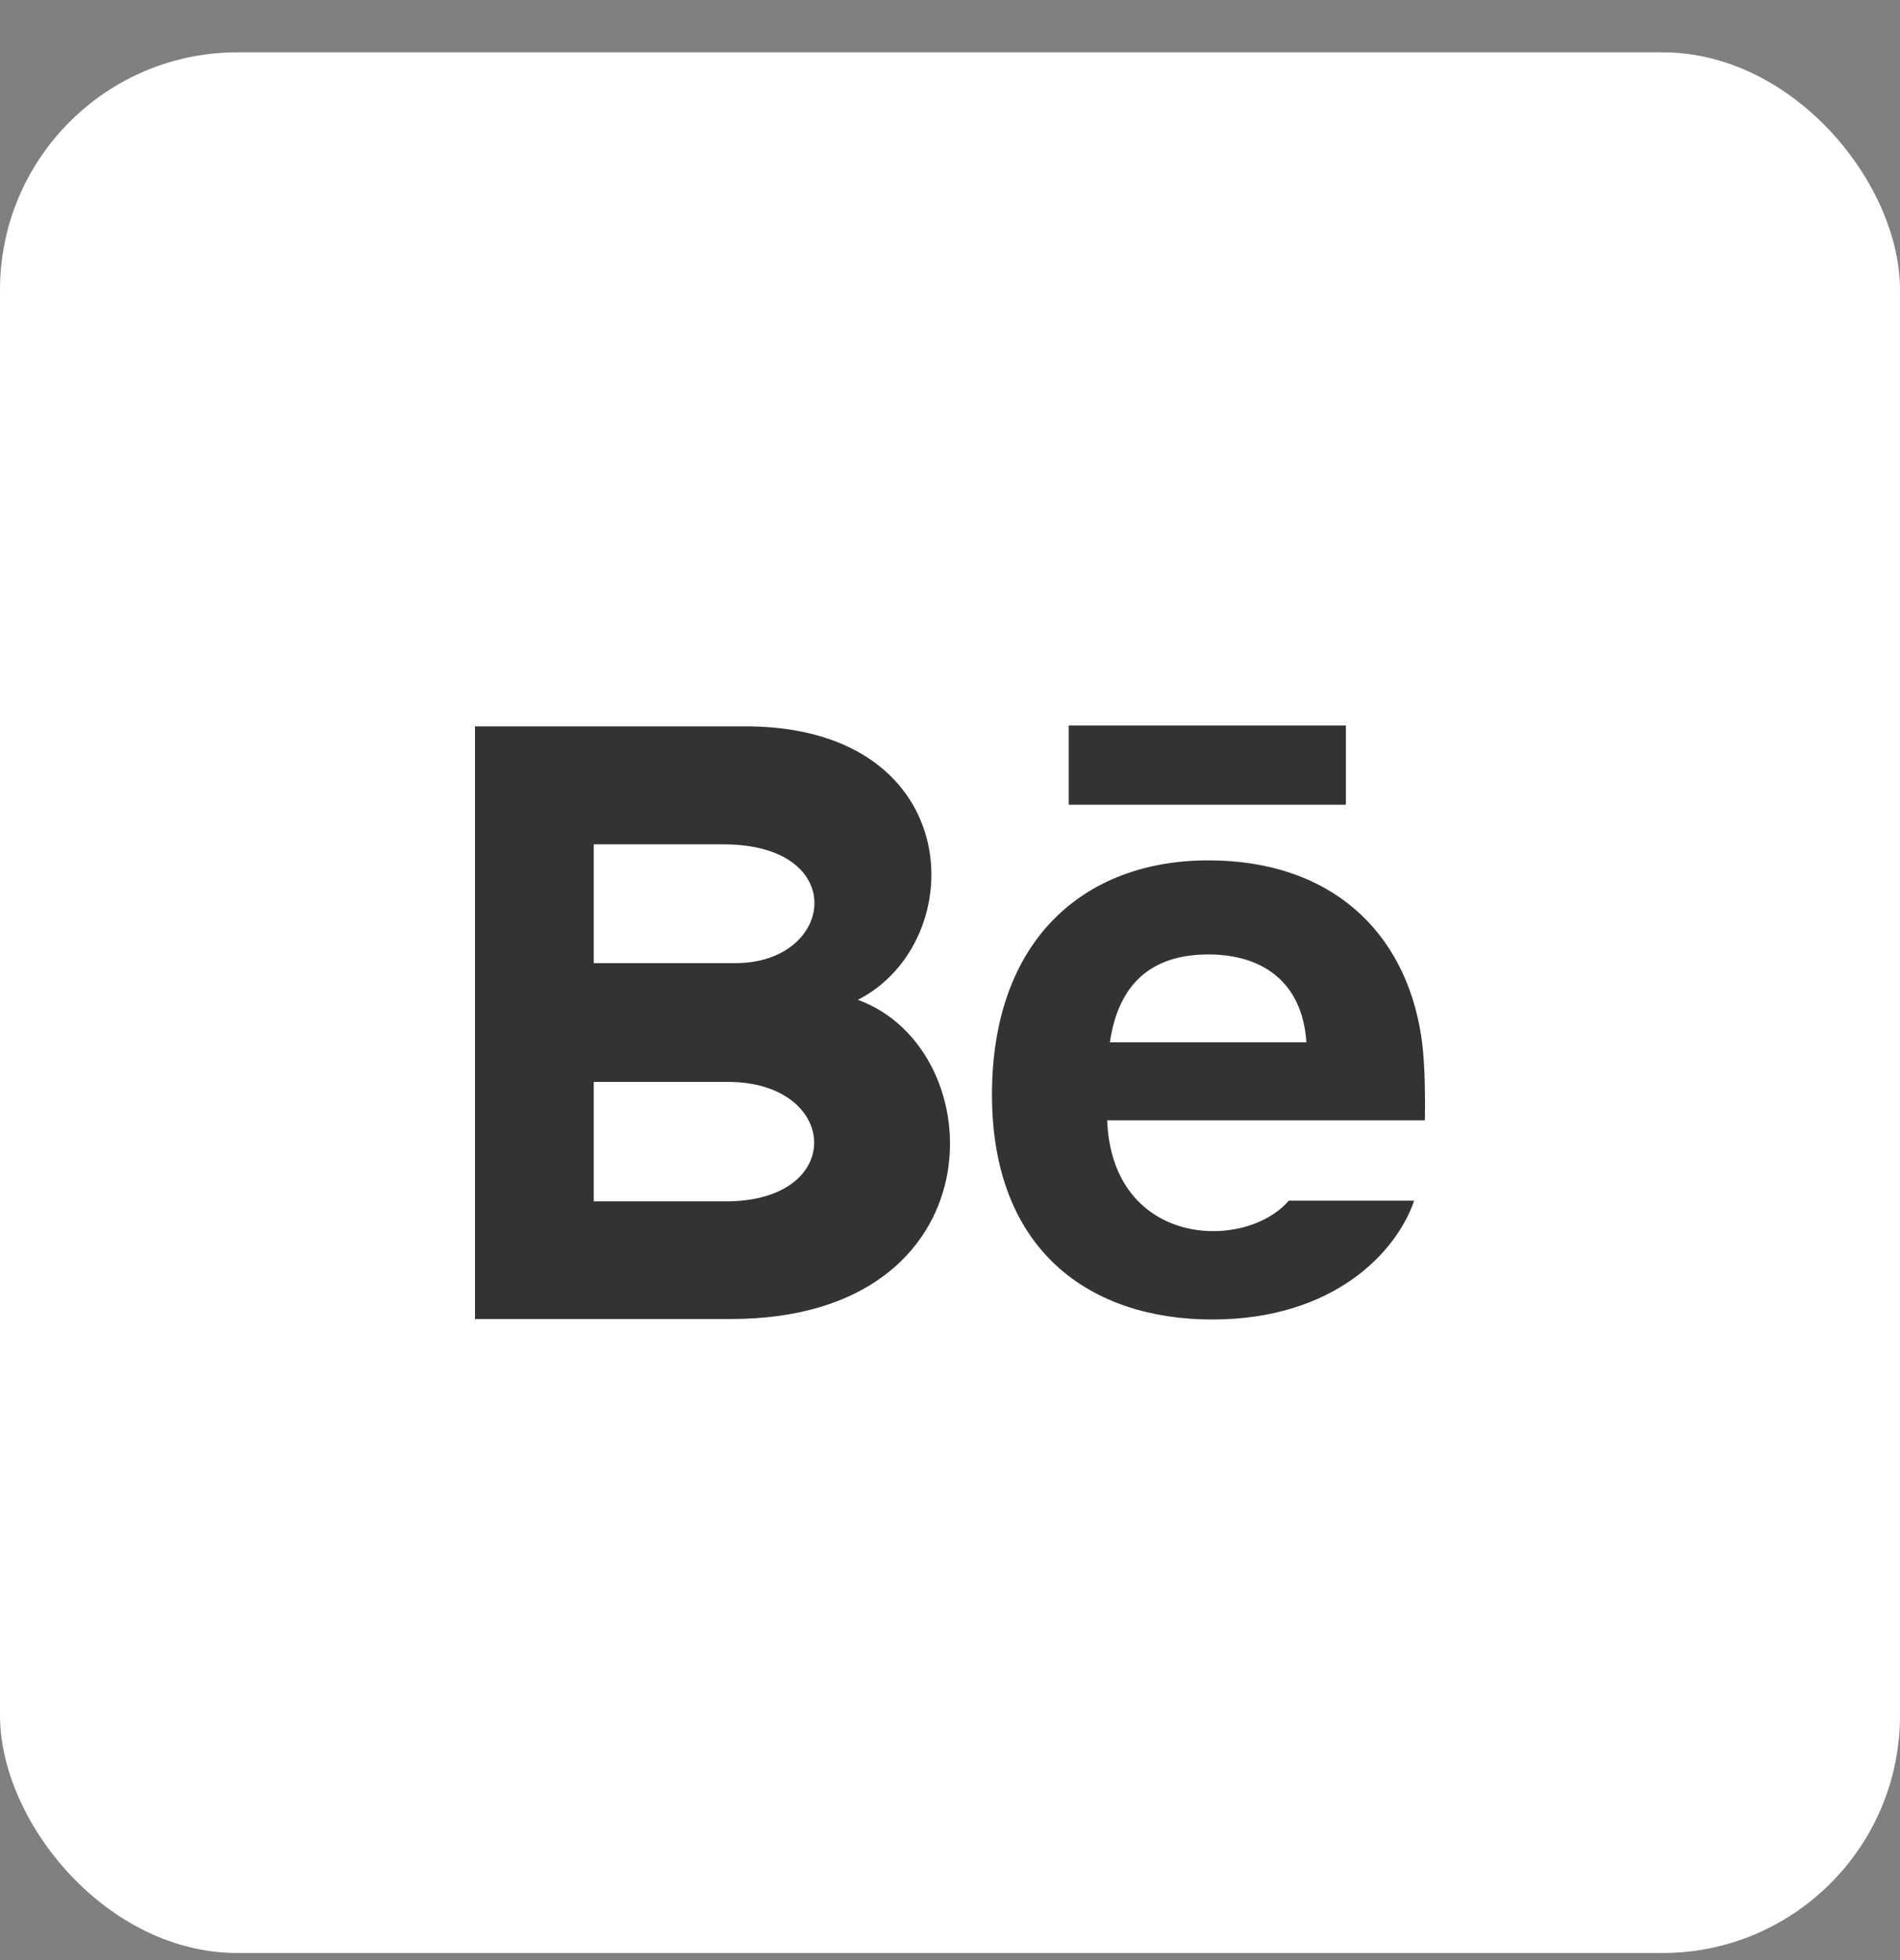 <svg width="32" height="33" viewBox="0 0 32 33" fill="none" xmlns="http://www.w3.org/2000/svg">
<rect x="0" y="0" width="32" height="33" fill="#808080" stroke="none"/>
<rect y="0.881" width="32" height="32" rx="4" fill="white"/>
<g clip-path="url(#clip0_192_427)">
<path d="M22.667 13.548H18V12.215H22.667V13.548ZM23.817 20.215C23.523 21.079 22.465 22.215 20.417 22.215C18.367 22.215 16.707 21.062 16.707 18.431C16.707 15.825 18.257 14.485 20.351 14.485C22.406 14.485 23.661 15.673 23.935 17.436C23.987 17.773 24.007 18.227 23.998 18.862H18.647C18.733 21.003 20.969 21.07 21.705 20.215H23.817ZM18.693 17.548H22.003C21.933 16.517 21.246 16.069 20.352 16.069C19.375 16.069 18.834 16.581 18.693 17.548ZM12.311 22.207H8V12.229H12.635C16.286 12.283 16.355 15.858 14.449 16.833C16.756 17.673 16.833 22.207 12.311 22.207V22.207ZM10 16.215H12.389C14.061 16.215 14.327 14.215 12.181 14.215H10V16.215ZM12.261 18.215H10V20.226H12.227C14.264 20.226 14.139 18.215 12.261 18.215V18.215Z" fill="#333333"/>
</g>
<defs>
<clipPath id="clip0_192_427">
<rect width="16" height="16" fill="white" transform="translate(8 8.881)"/>
</clipPath>
</defs>
</svg>
